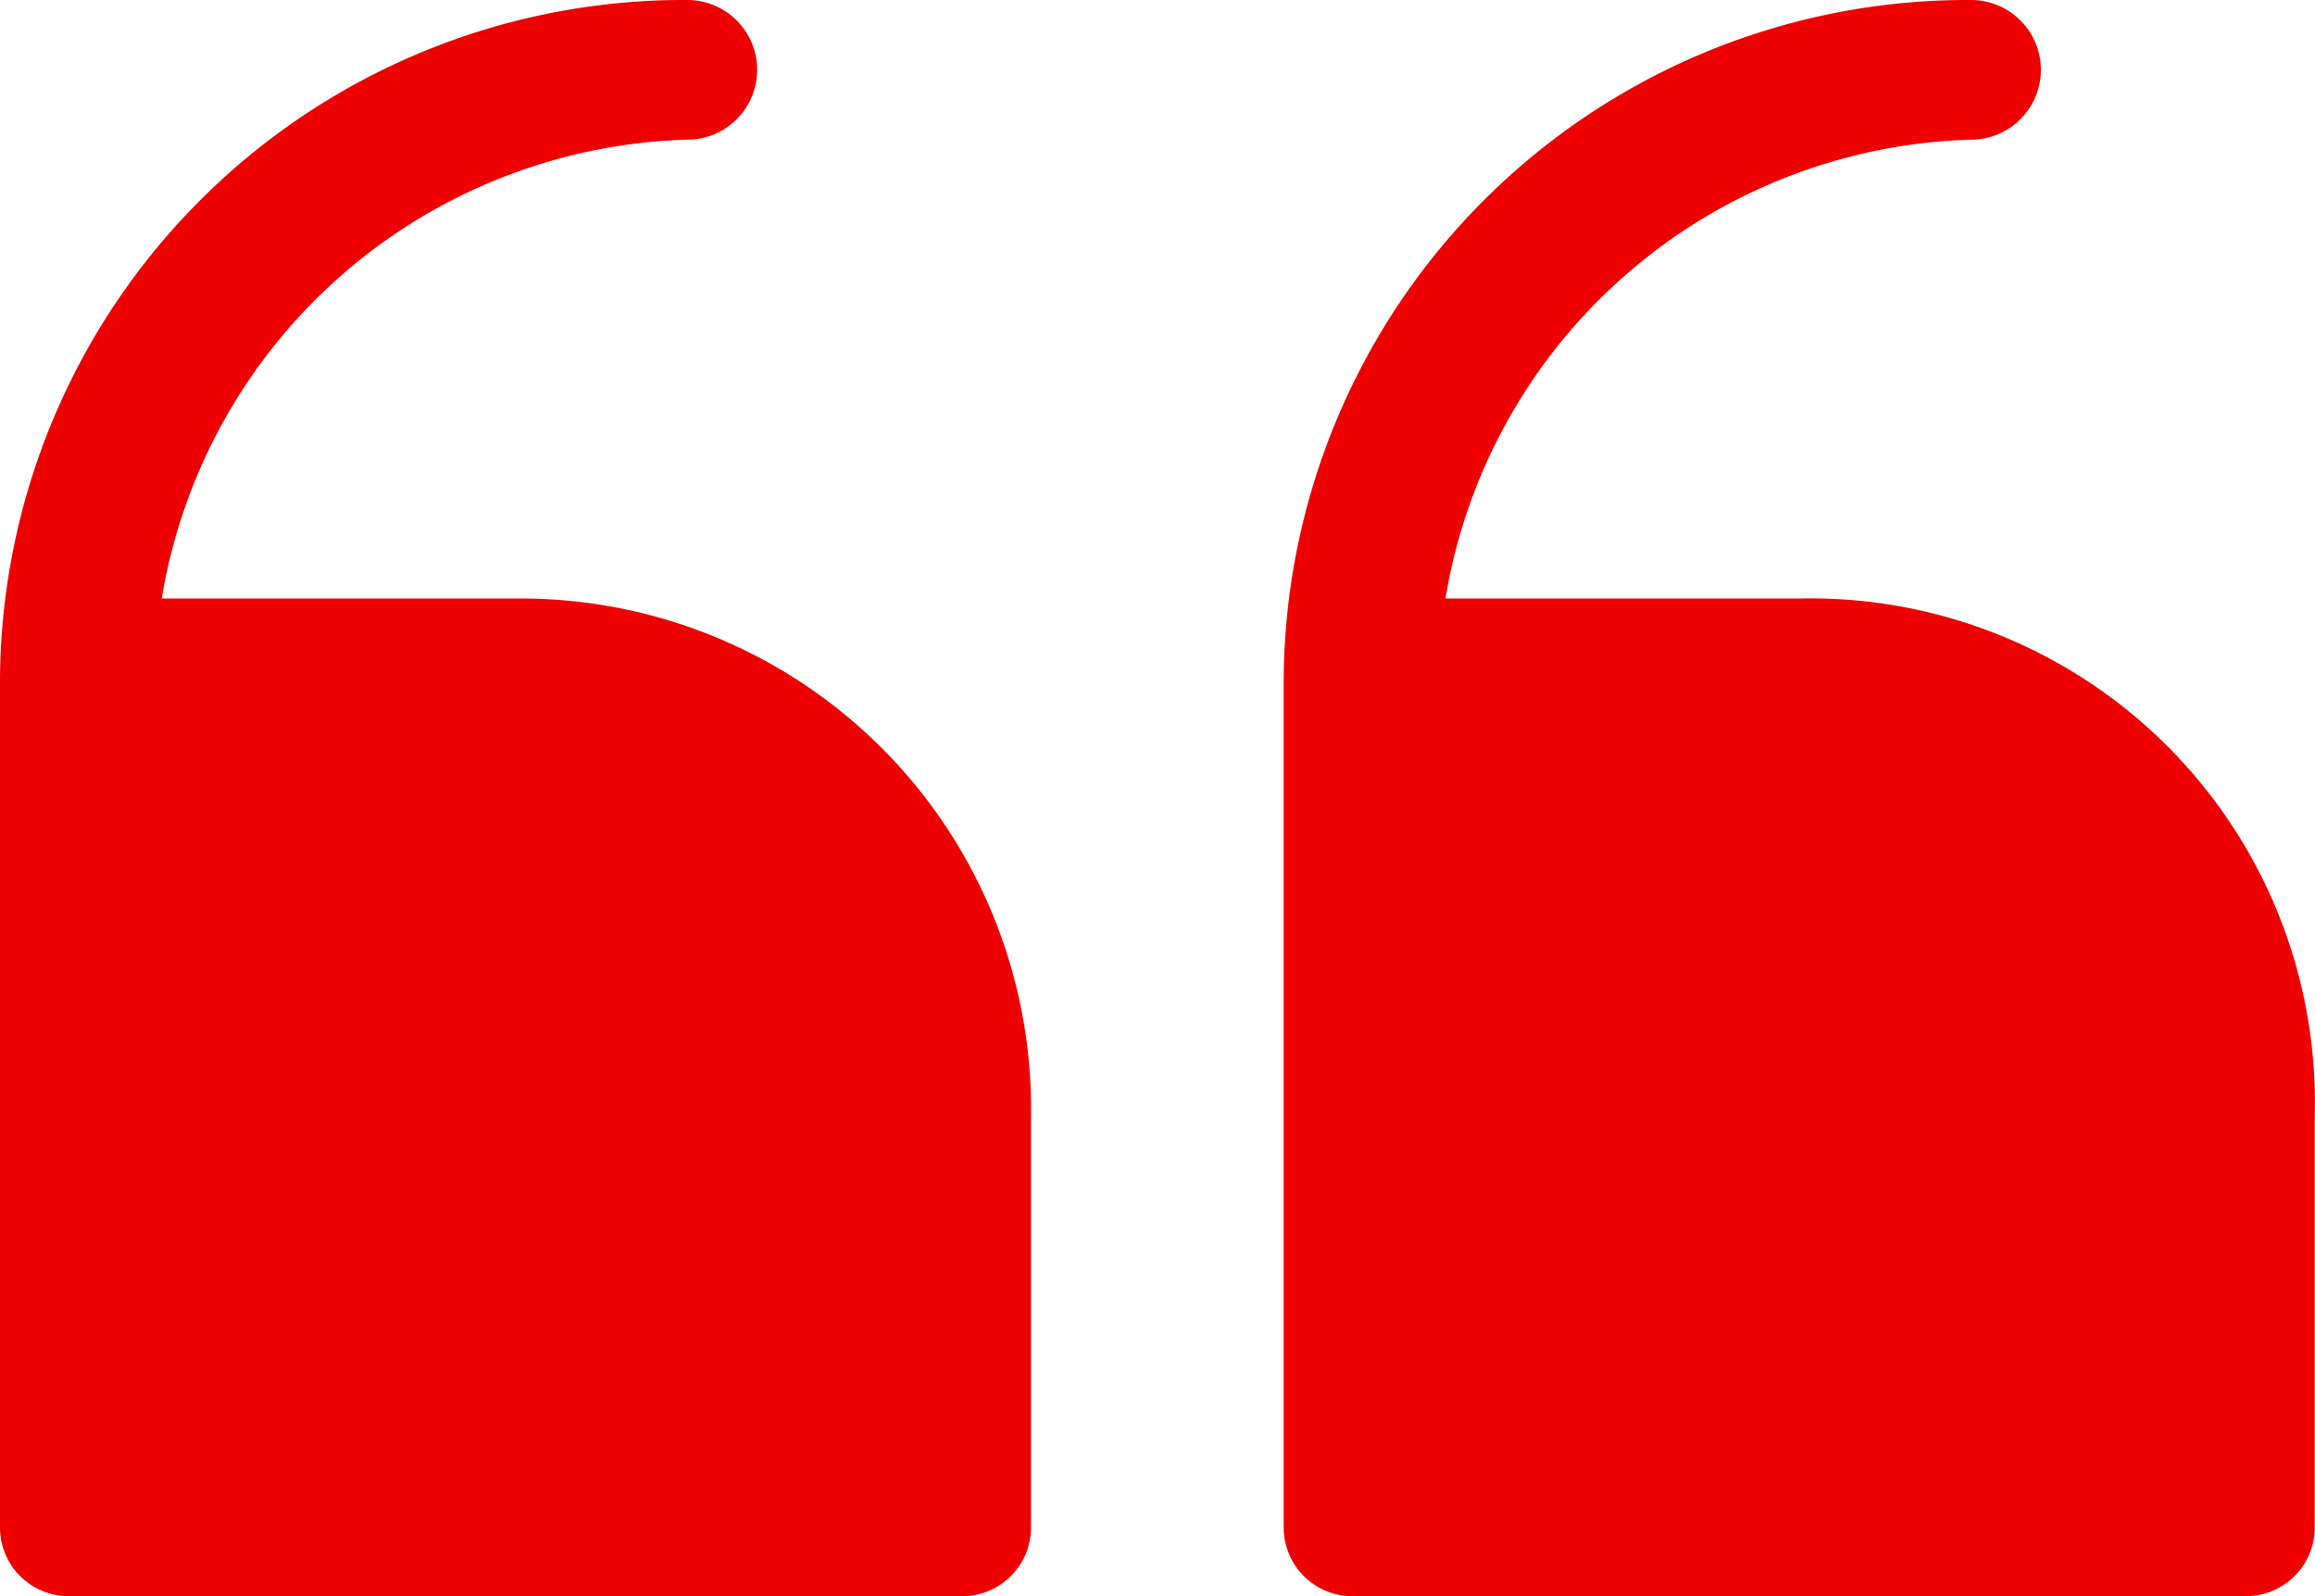 <svg xmlns="http://www.w3.org/2000/svg" width="29" height="20" viewBox="0 0 29 20">
  <path id="Quote" d="M12.958,17.5H8.526a6.87,6.87,0,0,1,6.584-5.75.875.875,0,1,0,0-1.75A8.565,8.565,0,0,0,6.5,18.5V29.125A.86.86,0,0,0,7.386,30H18.529a.86.86,0,0,0,.886-.875V24A6.391,6.391,0,0,0,12.958,17.5Zm16.081,0H24.607a6.87,6.87,0,0,1,6.584-5.75.875.875,0,1,0,0-1.75,8.565,8.565,0,0,0-8.61,8.5V29.125a.86.86,0,0,0,.886.875H34.61a.86.86,0,0,0,.886-.875V24A6.315,6.315,0,0,0,29.038,17.5Z" transform="translate(-6.5 -10)" fill="#e00"/>
</svg>
